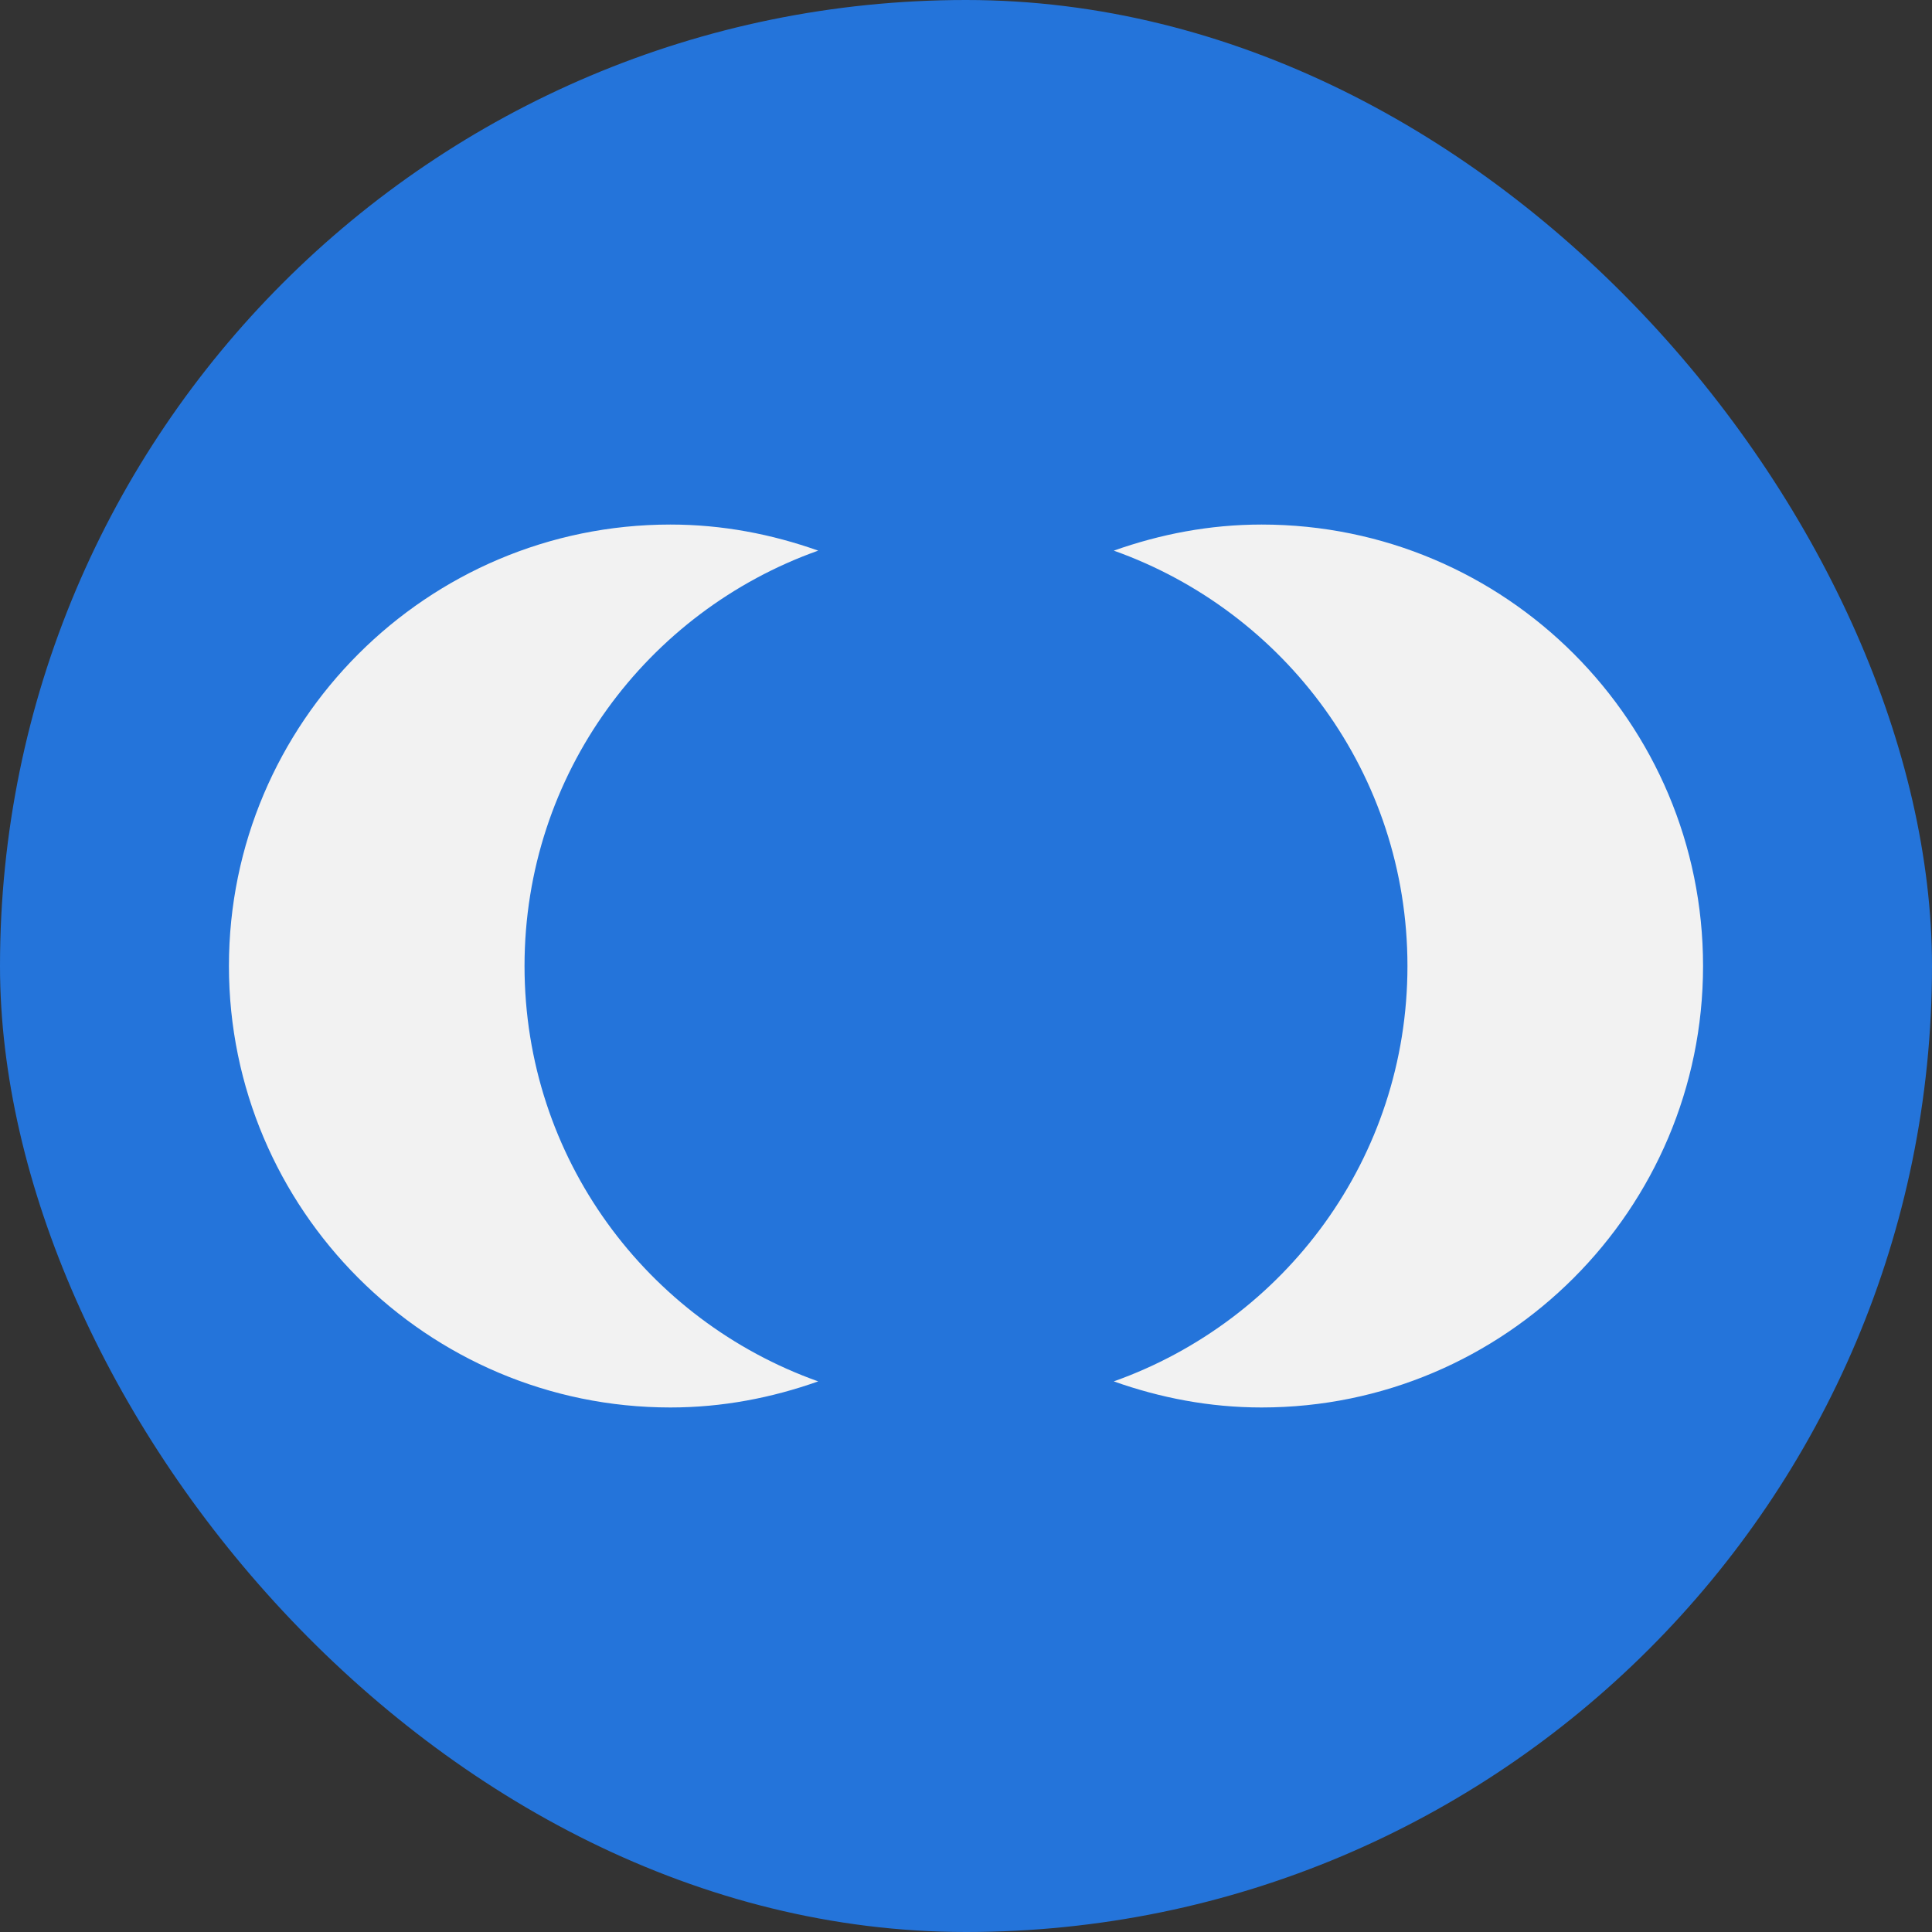 <svg width="200" height="200" viewBox="0 0 200 200" fill="none" xmlns="http://www.w3.org/2000/svg">
<rect x="0" y="0" width="200" height="200" fill="#333333" stroke="none"/>
<g clip-path="url(#clip0_10409_27946)">
<path d="M200 0H0V200H200V0Z" fill="#2474DA"/>
<path d="M84.699 143.001C79.899 144.701 74.799 145.701 69.399 145.701C44.199 145.701 23.699 125.201 23.699 100.001C23.699 74.801 44.199 54.301 69.399 54.301C74.799 54.301 79.899 55.301 84.699 57.001C66.999 63.301 54.299 80.101 54.299 100.001C54.299 119.901 66.999 136.701 84.699 143.001ZM130.599 54.301C125.199 54.301 120.099 55.301 115.299 57.001C132.999 63.301 145.699 80.101 145.699 100.001C145.699 119.901 132.999 136.701 115.299 143.001C120.099 144.701 125.199 145.701 130.599 145.701C155.799 145.701 176.299 125.201 176.299 100.001C176.299 74.801 155.899 54.301 130.599 54.301Z" fill="#F2F2F2"/>
</g>
<defs>
<clipPath id="clip0_10409_27946">
<rect width="200" height="200" rx="100" fill="white"/>
</clipPath>
</defs>
</svg>
